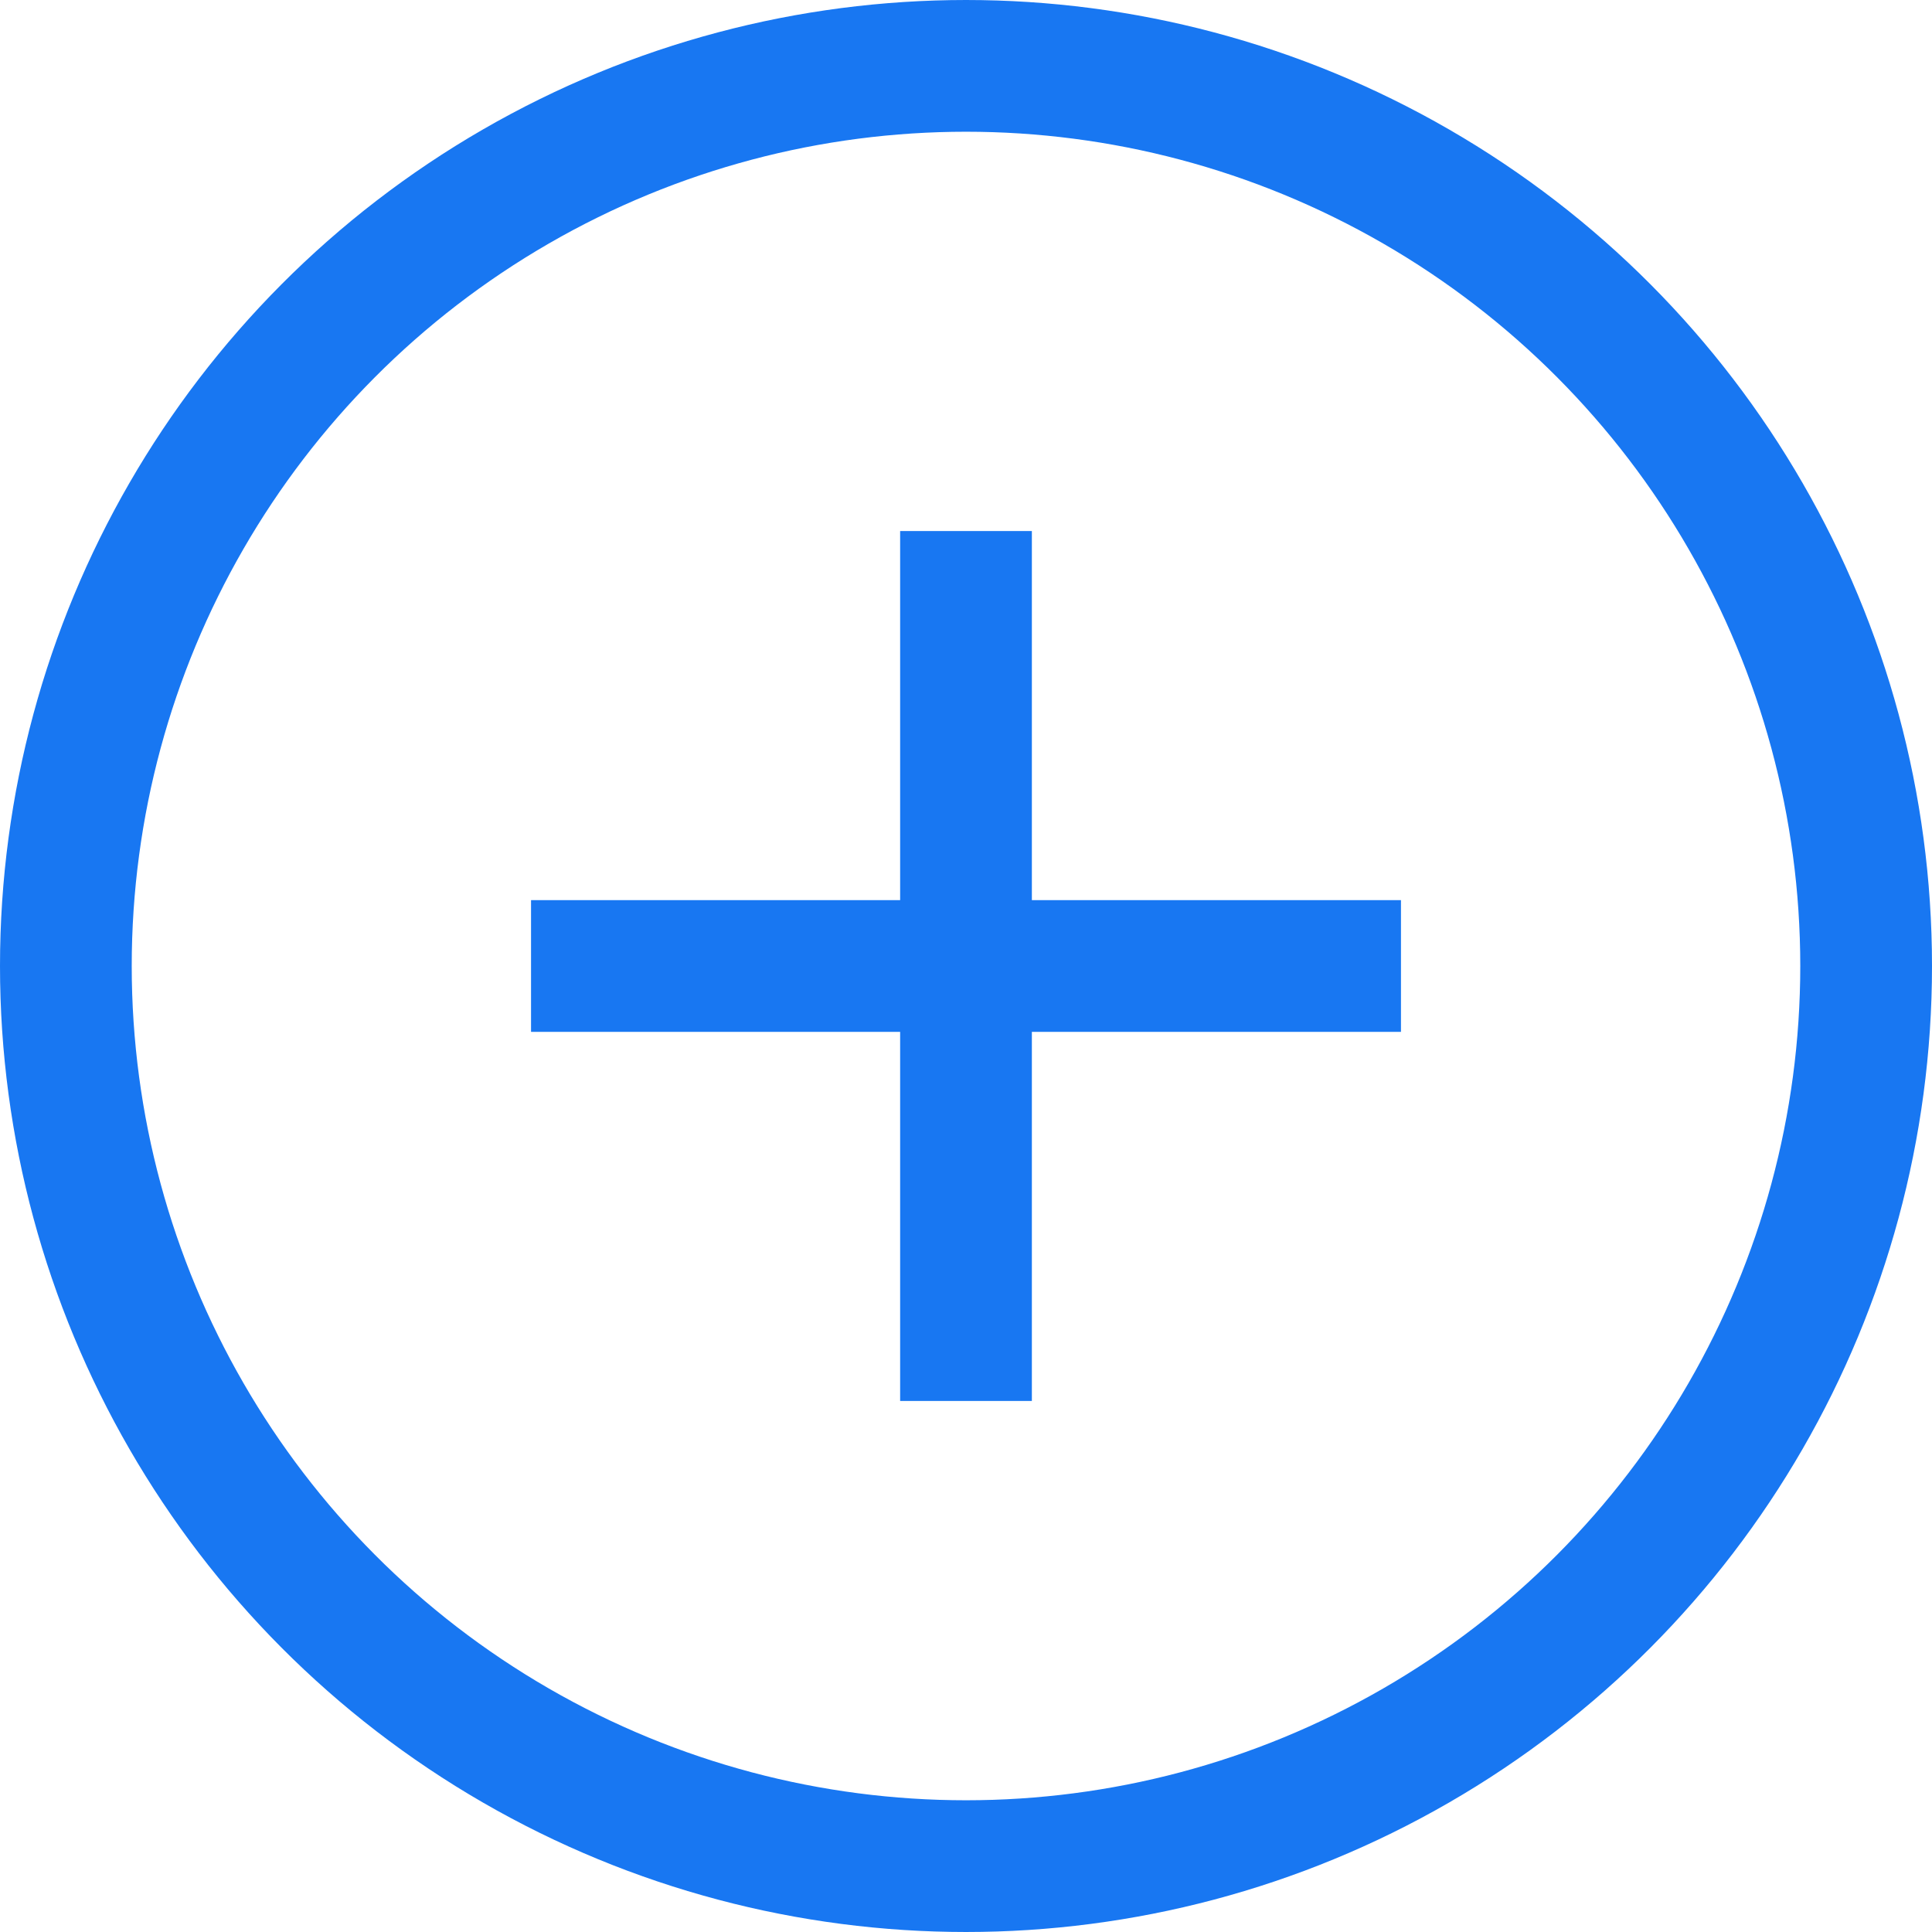 <svg xmlns="http://www.w3.org/2000/svg" width="44" height="44" viewBox="0 0 44 44">
    <g id="Ellipse_605" data-name="Ellipse 605" fill="none" stroke="#1877f2" stroke-miterlimit="10" stroke-width="3">
        <circle cx="22" cy="22" r="22" stroke="none"/>
        <circle cx="22" cy="22" r="20.5" fill="none"/>
    </g>
    <line id="Line_490" data-name="Line 490" y2="19.812" transform="translate(22 12.094)" fill="none" stroke="#1877f2" stroke-miterlimit="10" stroke-width="3"/>
    <line id="Line_491" data-name="Line 491" x2="19.812" transform="translate(12.094 22)" fill="none" stroke="#1877f2" stroke-miterlimit="10" stroke-width="3"/>
</svg>
